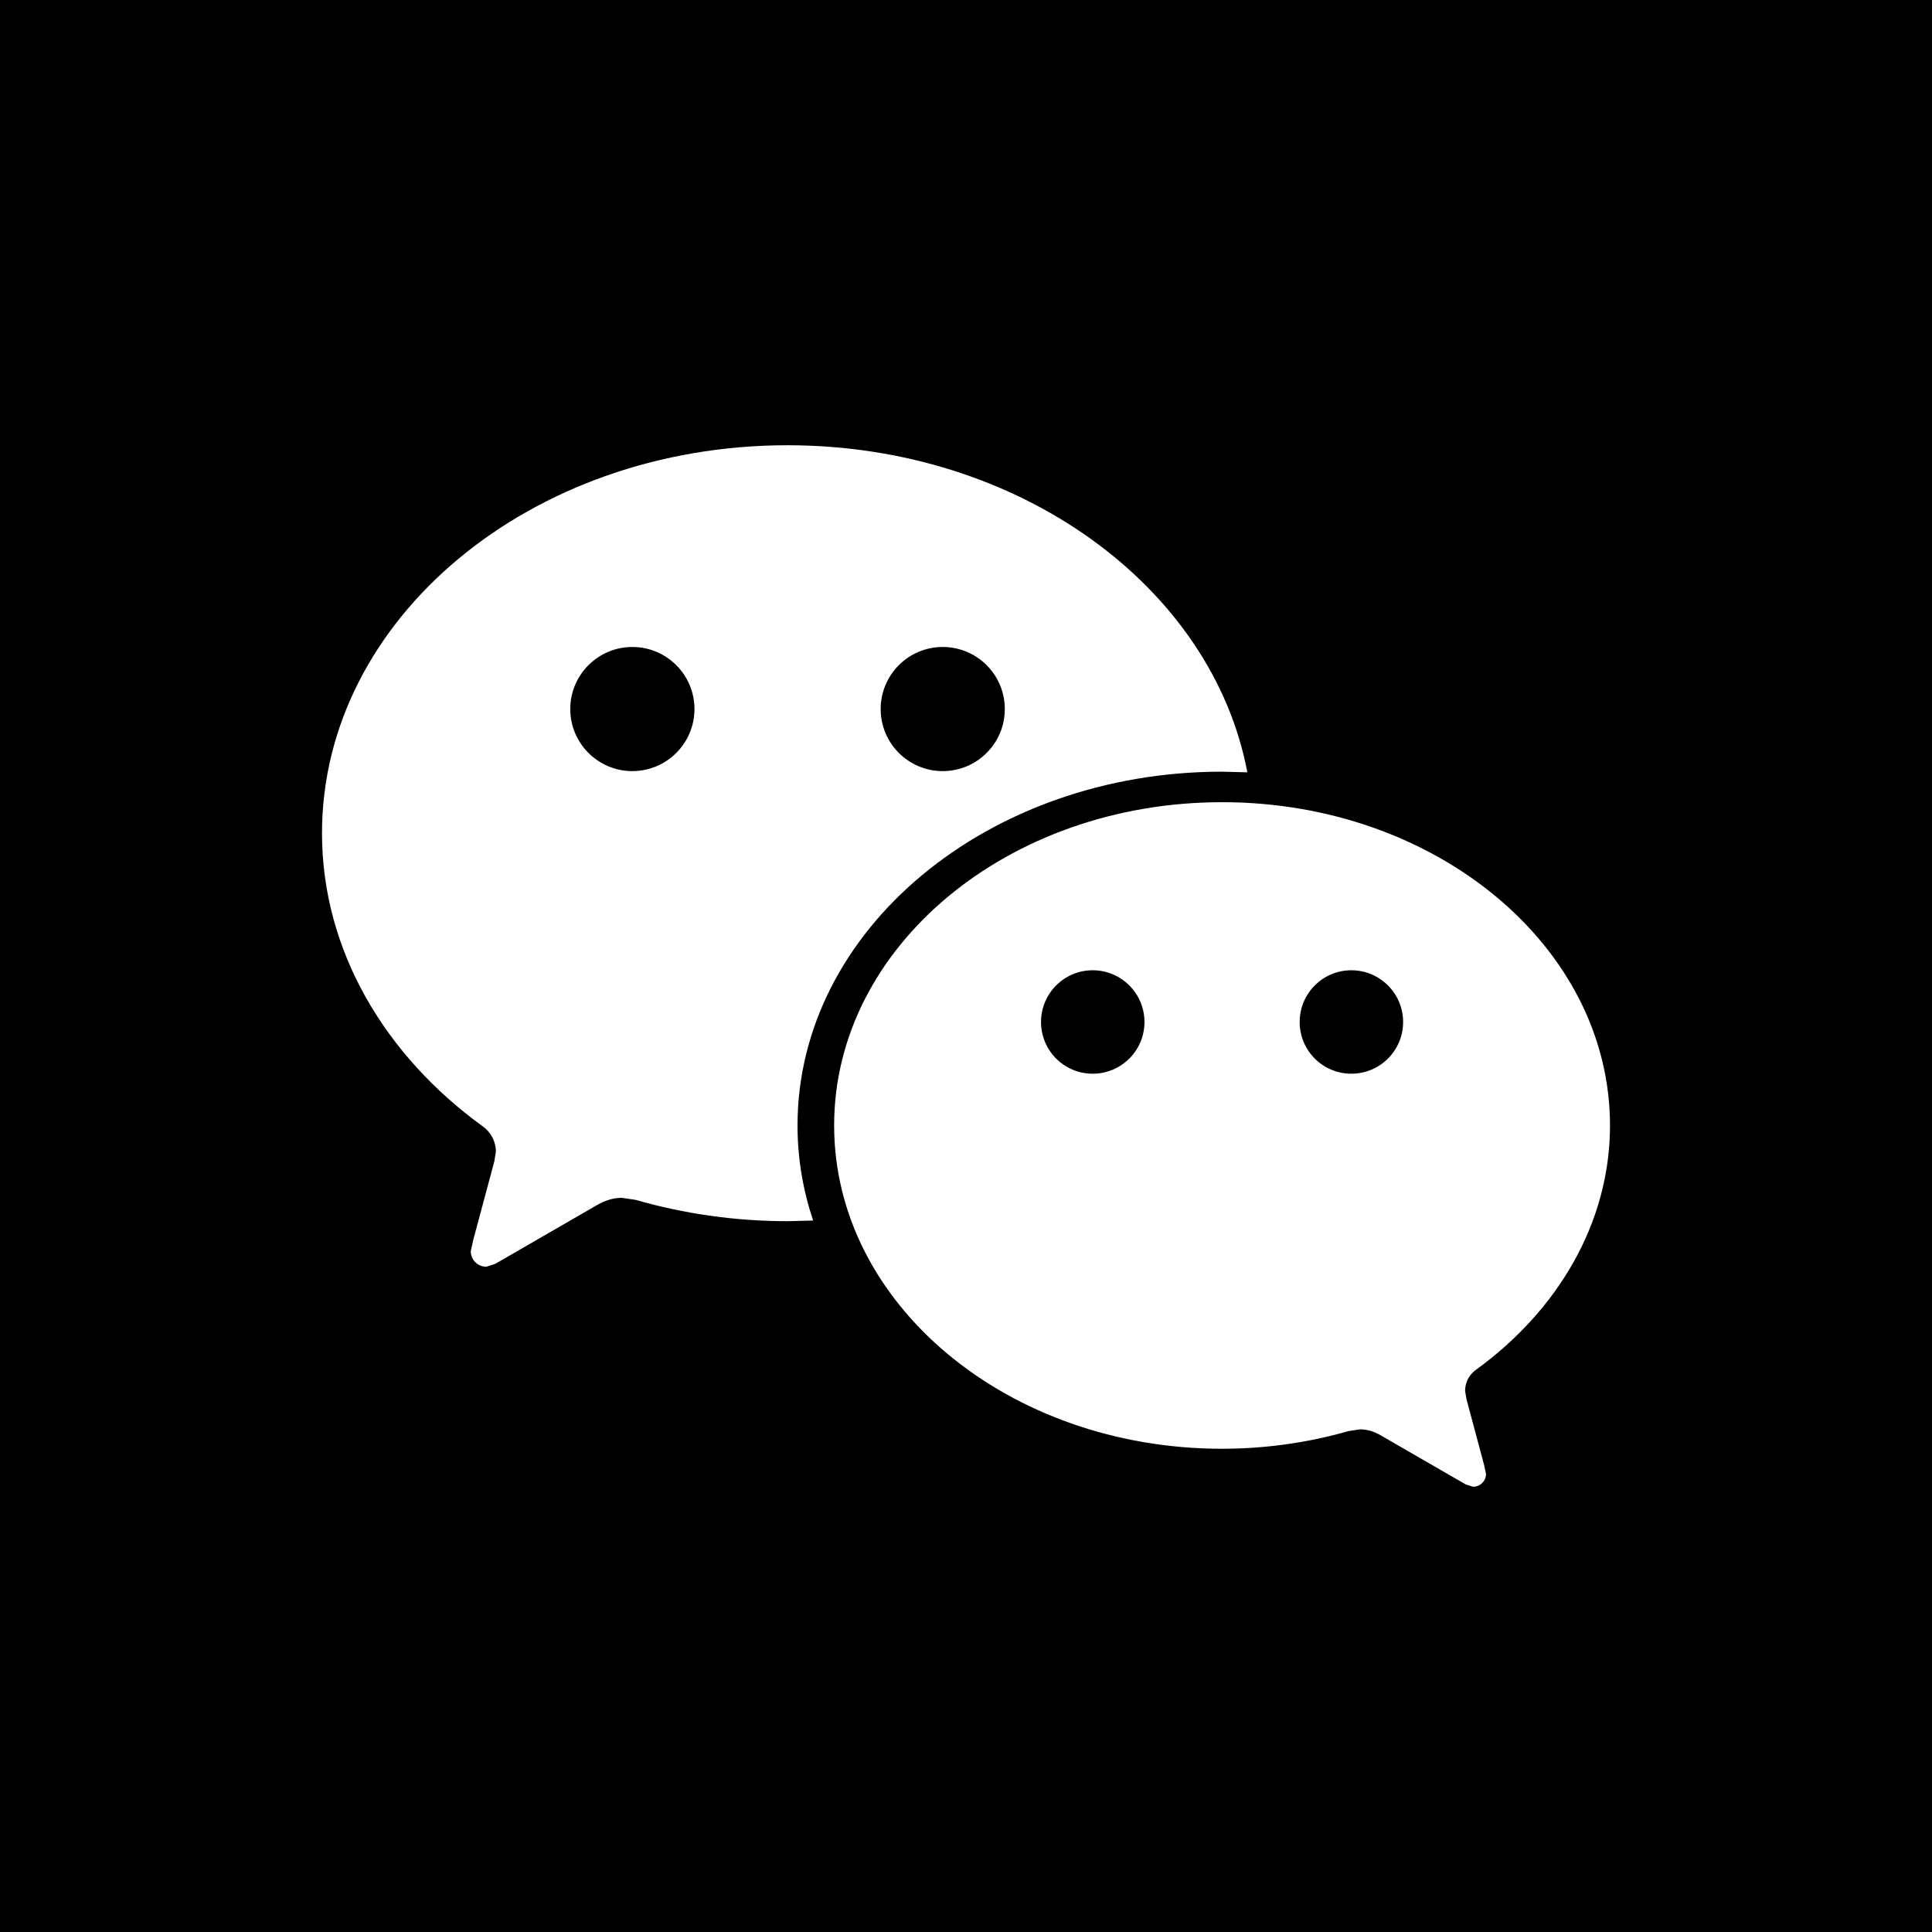 <svg width="24" height="24" xmlns="http://www.w3.org/2000/svg" fill-rule="evenodd" clip-rule="evenodd"><path d="M24 24h-24v-24h24v24zm-5.665-6.984c1.016-.736 1.665-1.825 1.665-3.035 0-2.218-2.158-4.016-4.819-4.016-2.662 0-4.819 1.798-4.819 4.016s2.157 4.016 4.819 4.016c.55 0 1.081-.079 1.573-.22l.141-.021c.093 0 .177.028.256.074l1.055.609.093.03c.089 0 .161-.072.161-.161l-.026-.117-.217-.811-.017-.102c0-.108.053-.203.135-.262zm-8.552-11.485c-3.194 0-5.783 2.158-5.783 4.82 0 1.452.779 2.759 1.998 3.642.098.07.162.185.162.314l-.02.123-.261.972-.031.141c0 .107.086.193.193.193l.111-.036 1.266-.731c.096-.055.196-.089.307-.089l.17.025c.591.17 1.228.265 1.888.265l.318-.008c-.126-.376-.194-.772-.194-1.181 0-2.427 2.361-4.395 5.274-4.395l.314.008c-.436-2.302-2.827-4.063-5.712-4.063zm3.791 7.807c-.355 0-.642-.287-.642-.642 0-.355.287-.643.642-.643.355 0 .643.288.643.643 0 .355-.288.642-.643.642zm3.213 0c-.355 0-.642-.287-.642-.642 0-.355.287-.643.642-.643.355 0 .643.288.643.643 0 .355-.288.642-.643.642zm-8.932-3.759c-.425 0-.771-.345-.771-.771 0-.426.346-.771.771-.771.426 0 .772.345.772.771 0 .426-.346.771-.772.771zm3.856 0c-.426 0-.771-.345-.771-.771 0-.426.345-.771.771-.771.426 0 .771.345.771.771 0 .426-.345.771-.771.771z"/></svg>